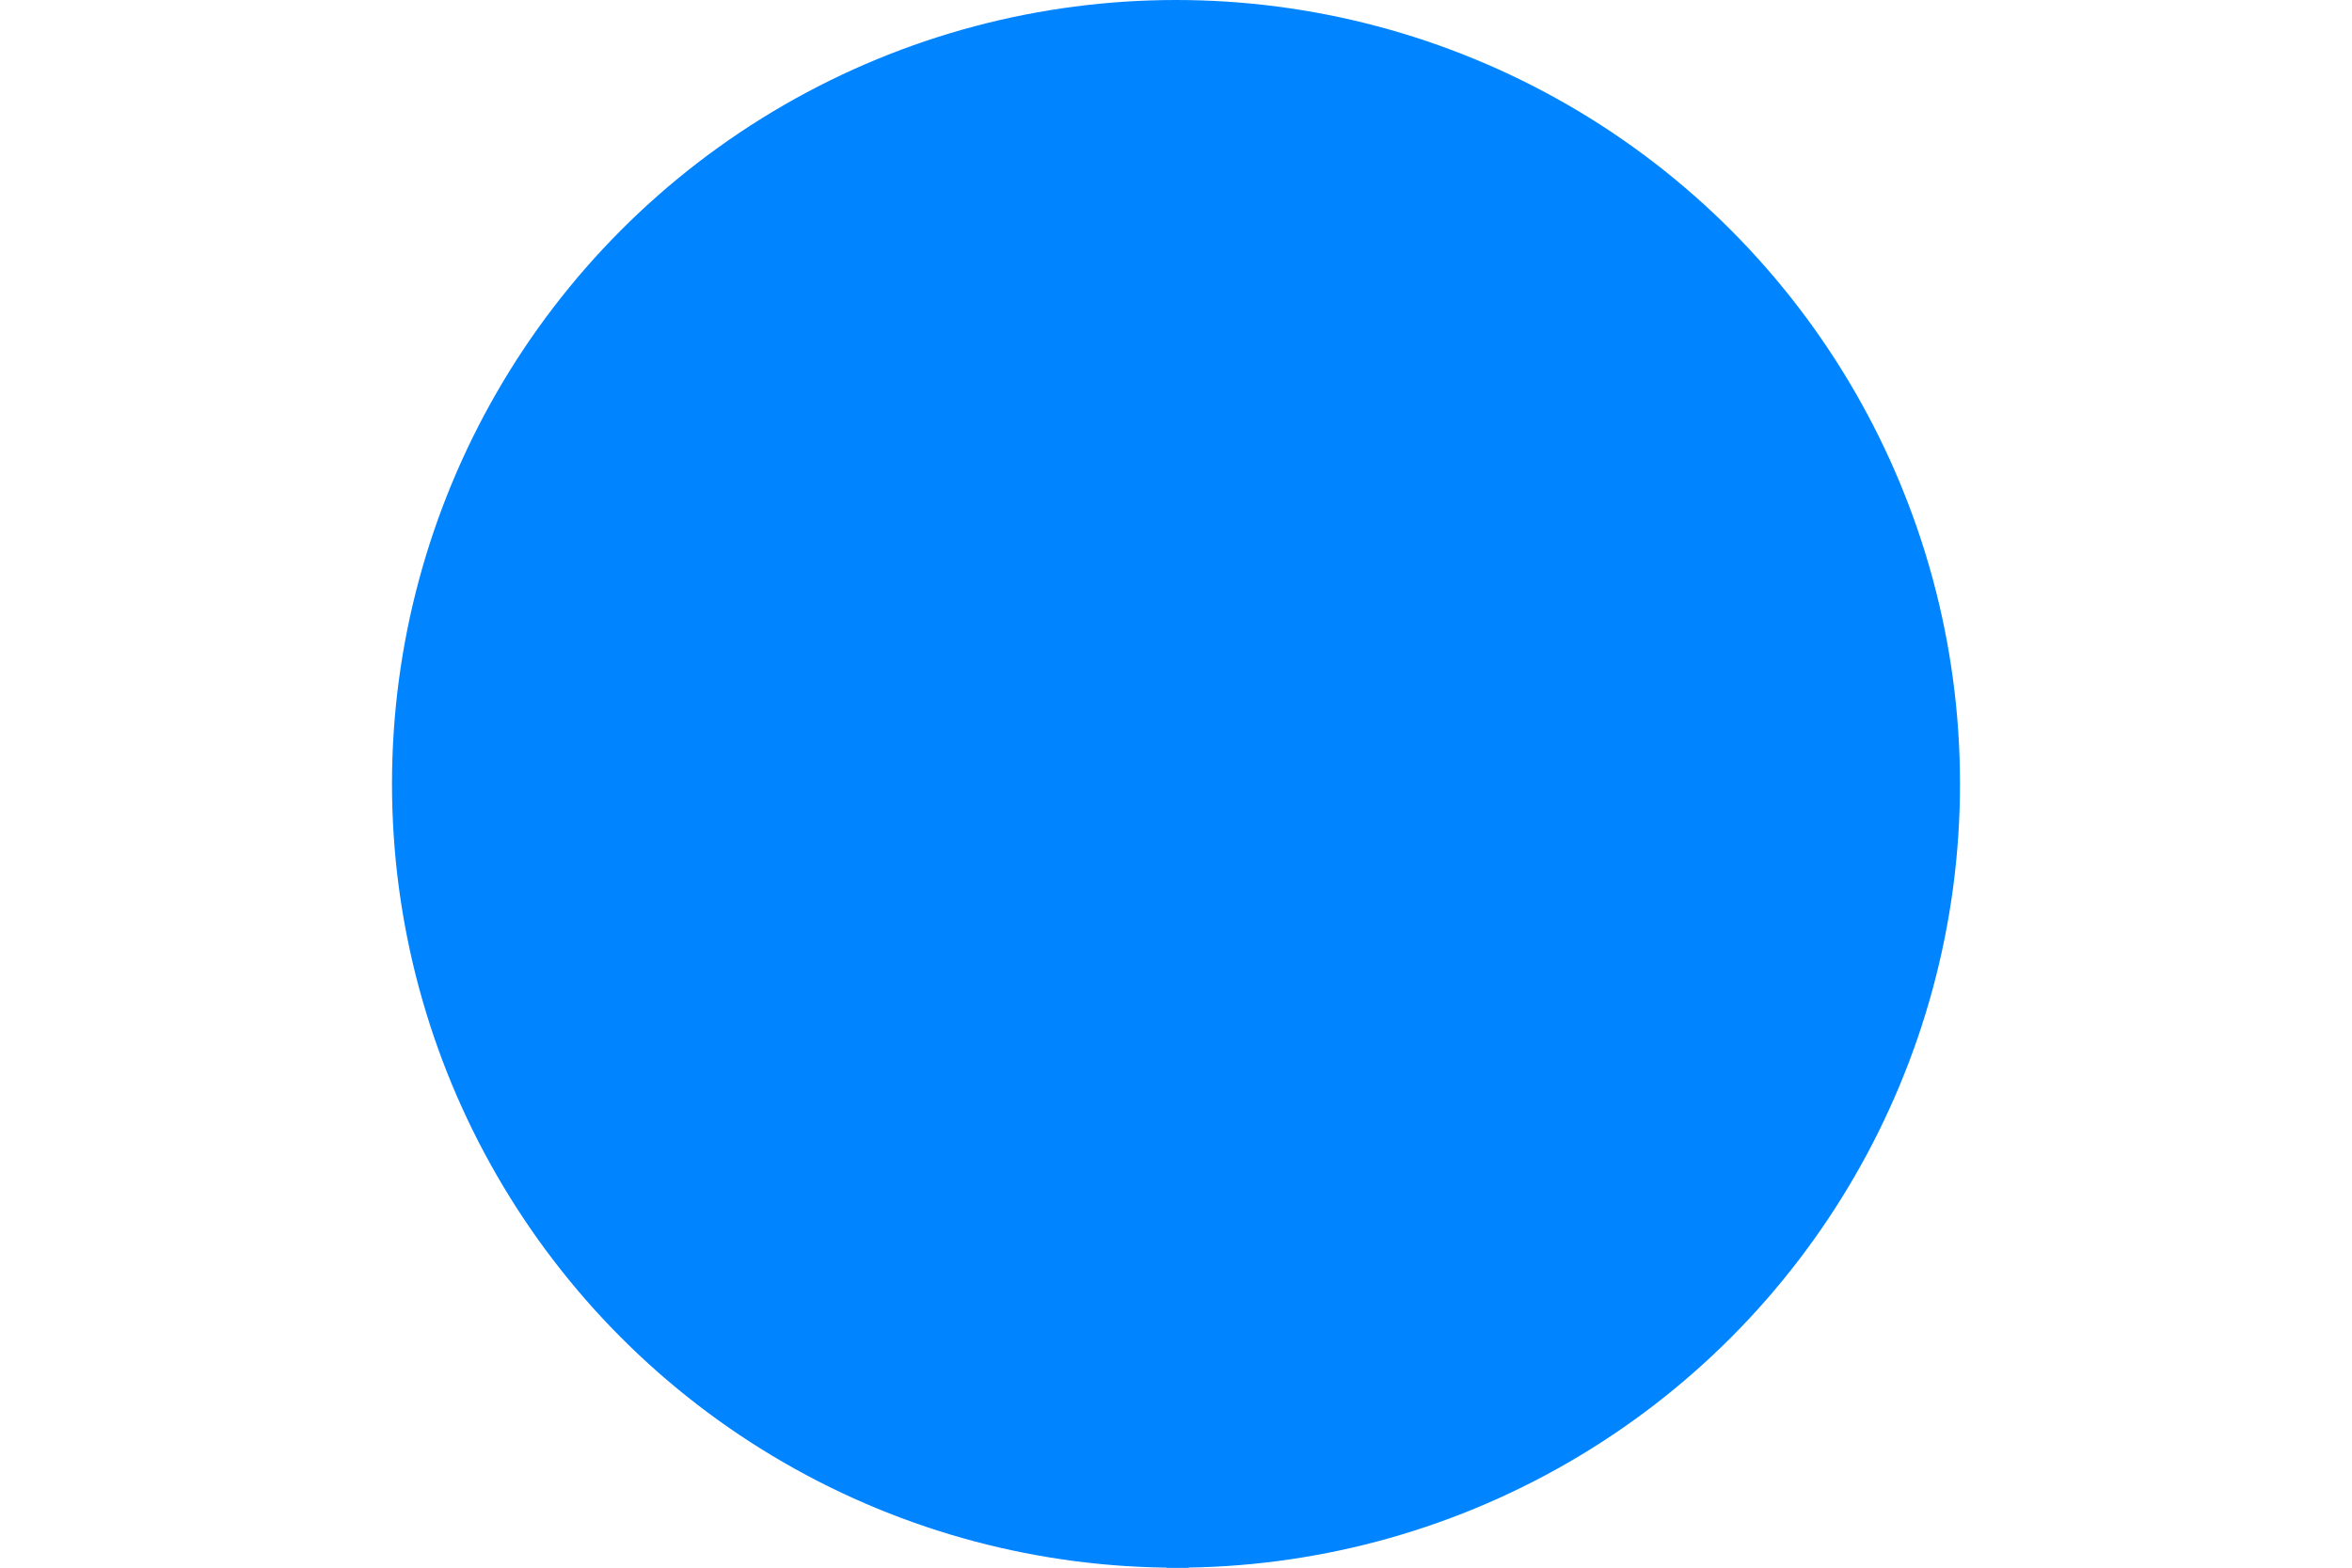 <?xml version="1.0" encoding="utf-8"?>
<!-- Generator: Adobe Illustrator 21.0.0, SVG Export Plug-In . SVG Version: 6.00 Build 0)  -->
<svg version="1.1" id="organic-blob" xmlns="http://www.w3.org/2000/svg" xmlns:xlink="http://www.w3.org/1999/xlink" x="0px"
	 y="0px" viewBox="0 0 75 50" style="enable-background:new 0 0 75 50;" xml:space="preserve" height="50px" width="75px">
<style type="text/css">
	.st0{fill:#0084FF;}
</style>
<circle class="st0" cx="37.5" cy="25" r="25">
<animate  accumulate="none" additive="replace" attributeName="r" attributeType="SVG" begin="0s" calcMode="linear" dur="1.5s" fill="remove" from="5%" repeatCount="indefinite" restart="always" to="25%">
	</animate>
<animate  accumulate="none" additive="replace" attributeName="stroke-width" attributeType="CSS" begin="0s" calcMode="linear" dur="1.5s" fill="remove" from="3%" repeatCount="indefinite" restart="always" to="0%">
	</animate>
<animate  accumulate="none" additive="replace" attributeName="opacity" attributeType="CSS" begin="0s" calcMode="linear" dur="1.5s" fill="remove" from="1" repeatCount="indefinite" restart="always" to="0">
	</animate>
</circle>
<circle class="st0" cx="37.5" cy="25" r="7.7"/>
<rect x="37.2" y="32.6" class="st0" width="0.7" height="17.4"/>
</svg>
